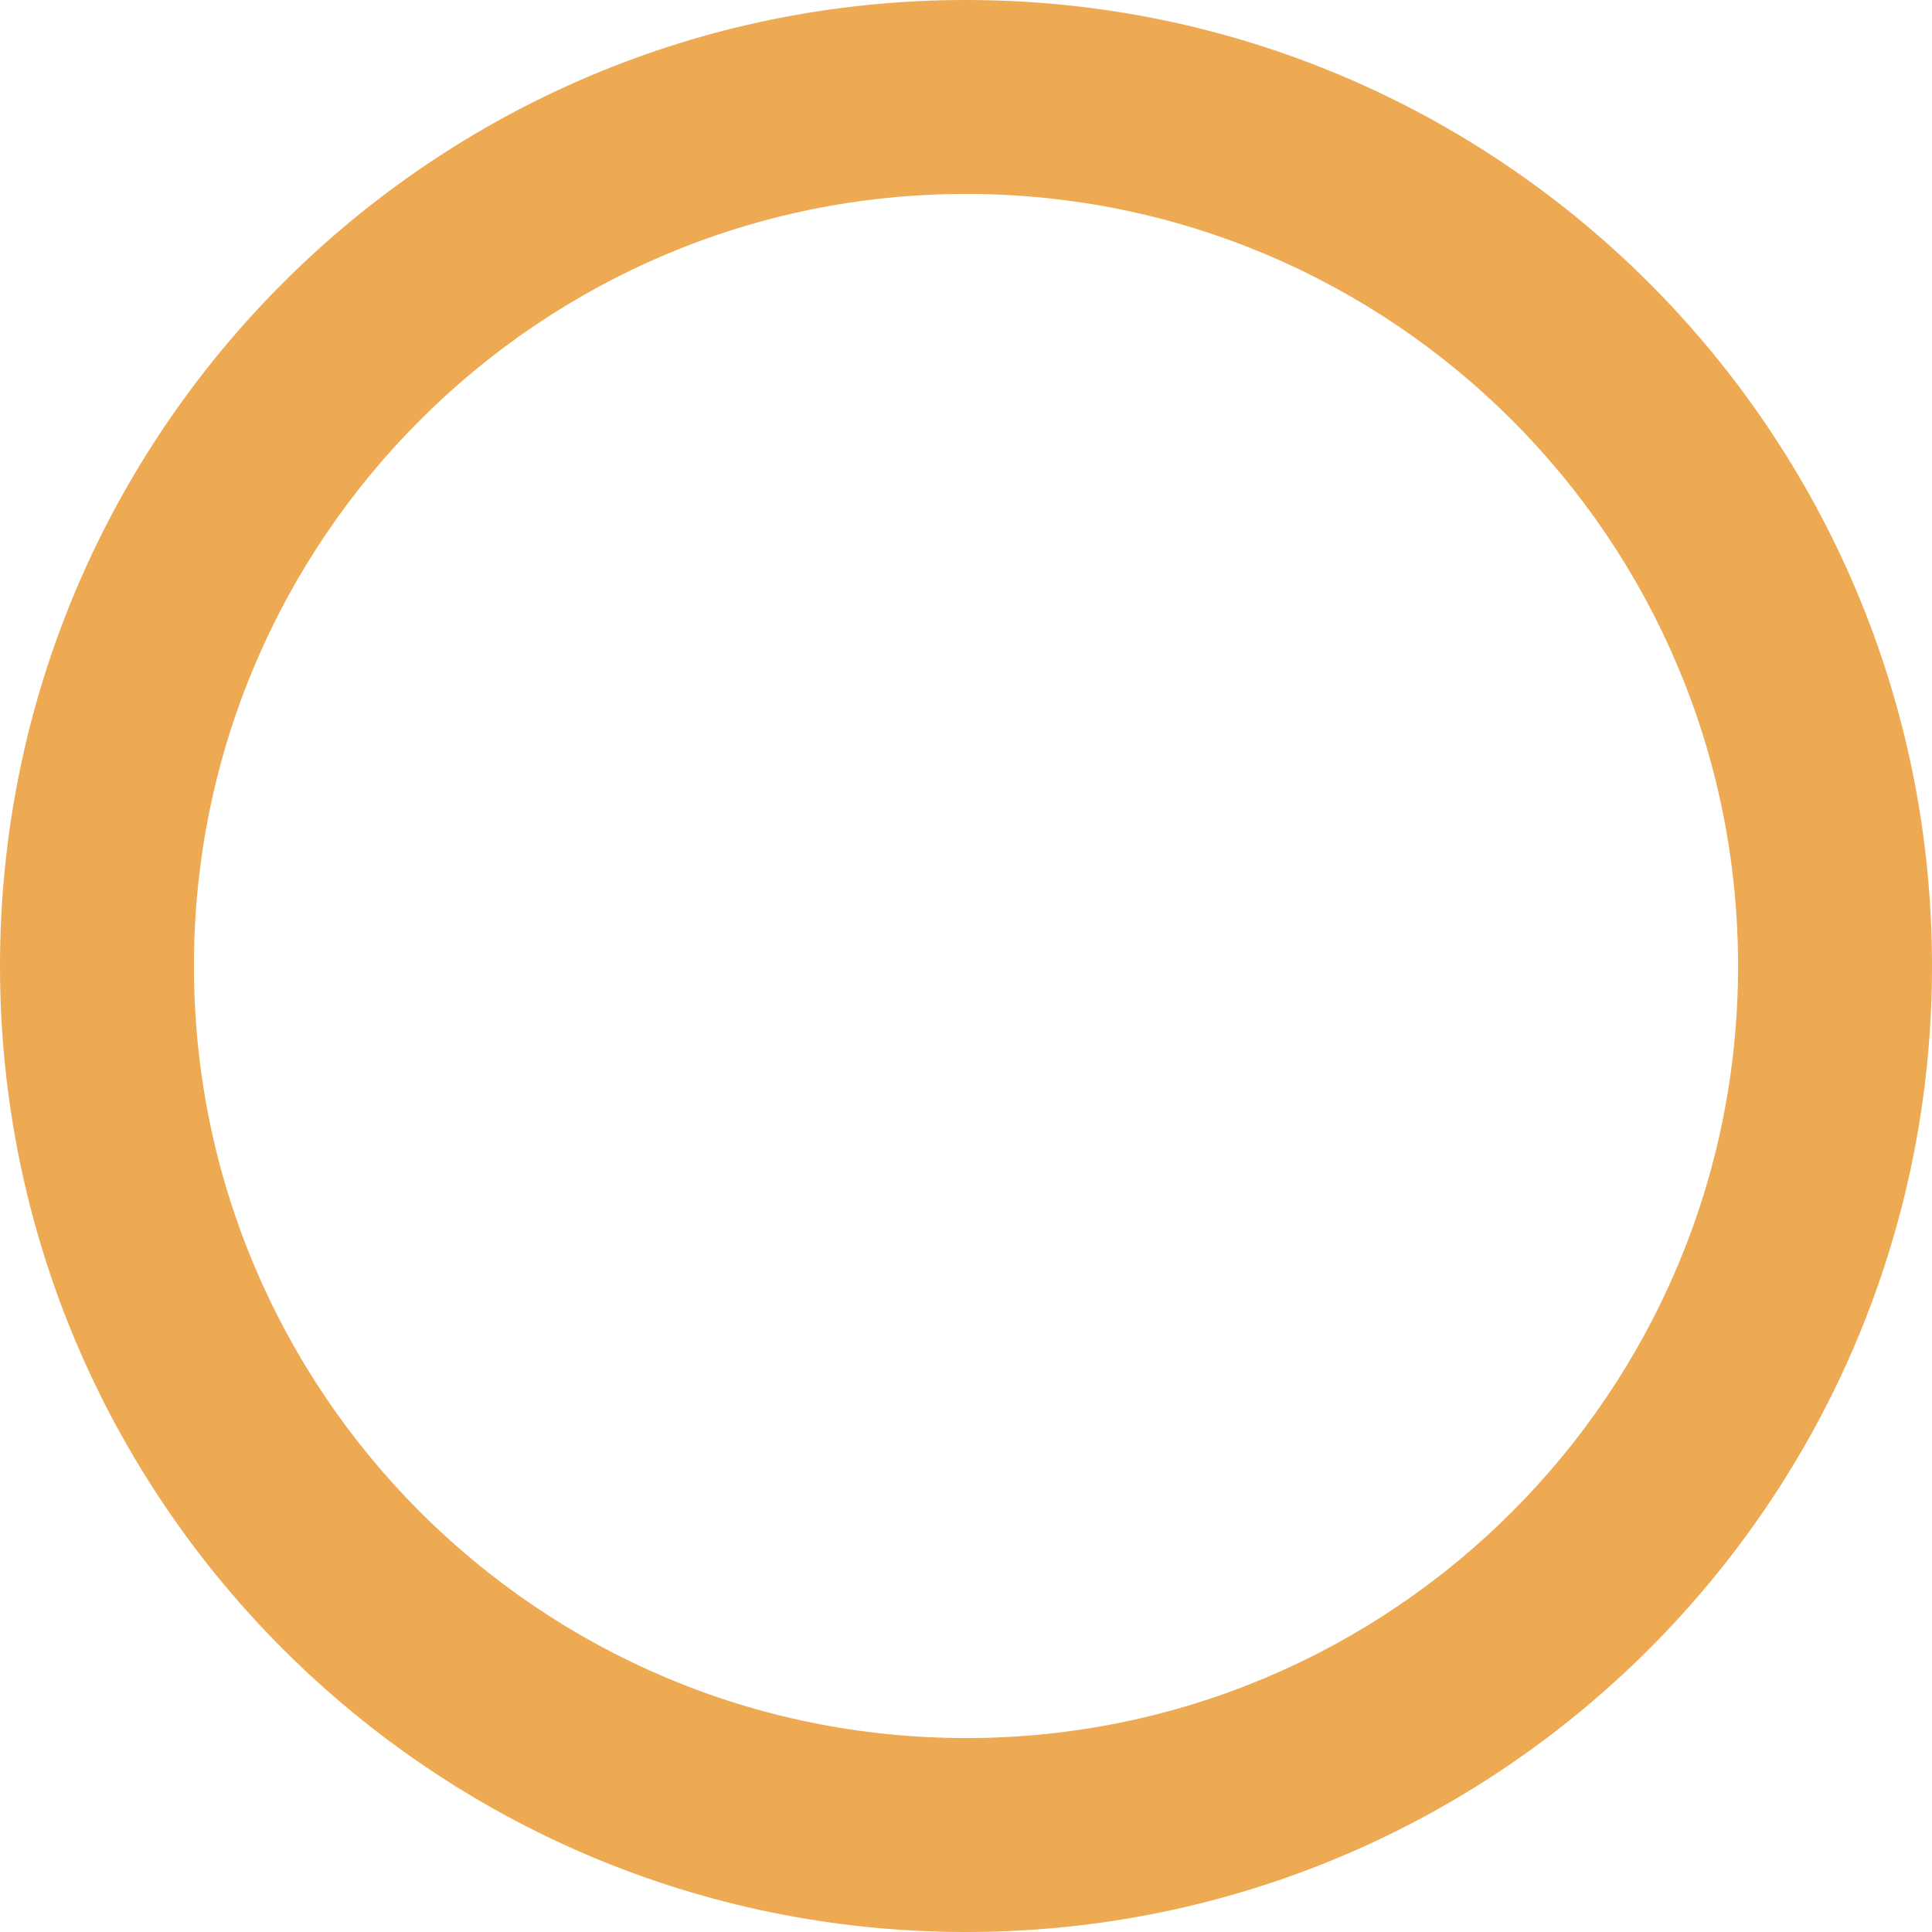 <svg width="196" height="196" viewBox="0 0 196 196" fill="none" xmlns="http://www.w3.org/2000/svg">
<g clip-path="url(#clip0_1_2)">
<path d="M196 98C196 152.124 152.124 196 98 196C43.876 196 0 152.124 0 98C0 43.876 43.876 0 98 0C152.124 0 196 43.876 196 98ZM19.674 98C19.674 141.258 54.742 176.326 98 176.326C141.258 176.326 176.326 141.258 176.326 98C176.326 54.742 141.258 19.674 98 19.674C54.742 19.674 19.674 54.742 19.674 98Z" fill="#EDAA52"/>
</g>
<defs>
<clipPath id="clip0_1_2">
<rect width="196" height="196" fill="white"/>
</clipPath>
</defs>
</svg>
